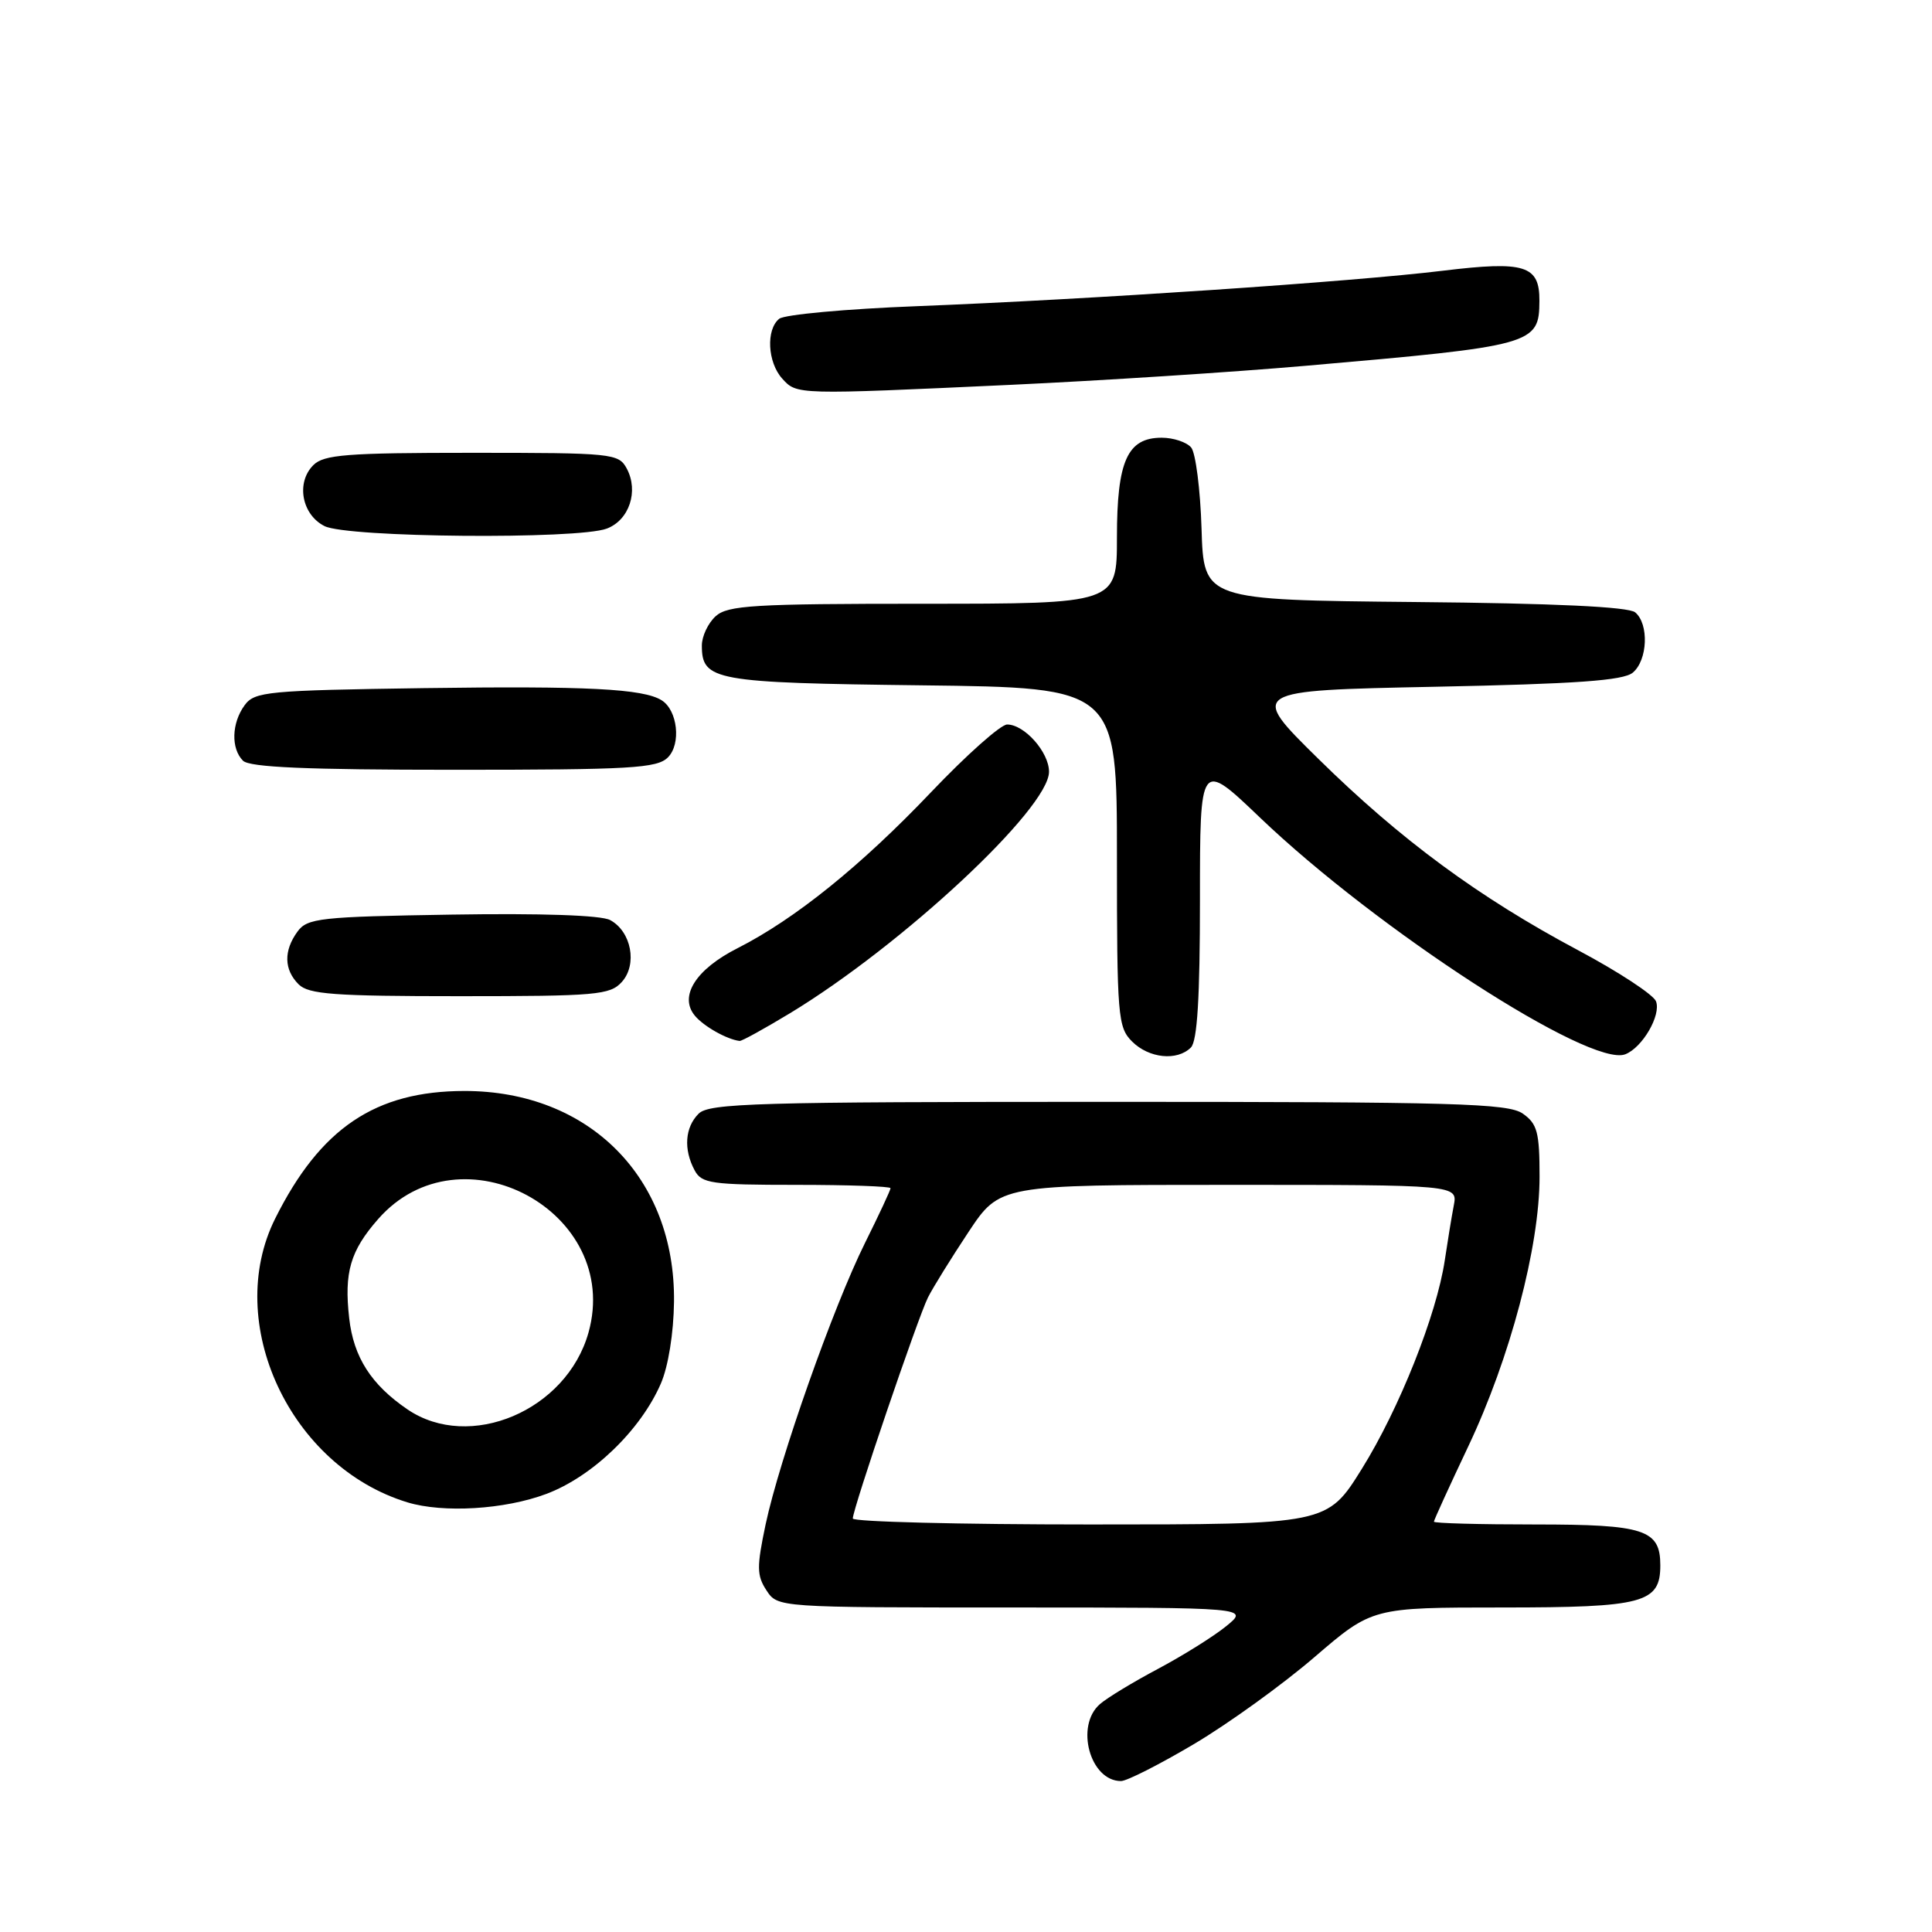 <?xml version="1.0" encoding="UTF-8" standalone="no"?>
<!DOCTYPE svg PUBLIC "-//W3C//DTD SVG 1.1//EN" "http://www.w3.org/Graphics/SVG/1.1/DTD/svg11.dtd" >
<svg xmlns="http://www.w3.org/2000/svg" xmlns:xlink="http://www.w3.org/1999/xlink" version="1.1" viewBox="0 0 256 256">
 <g >
 <path fill="currentColor"
d=" M 158.22 231.09 C 162.77 228.39 169.95 223.21 174.16 219.59 C 181.83 213.00 181.83 213.00 199.08 213.00 C 217.77 213.00 220.00 212.41 220.00 207.42 C 220.00 202.68 217.92 202.00 203.43 202.00 C 196.04 202.00 190.00 201.84 190.00 201.63 C 190.00 201.43 192.05 196.94 194.55 191.66 C 200.10 179.95 204.00 165.19 204.00 155.93 C 204.00 150.02 203.70 148.91 201.78 147.56 C 199.83 146.20 192.93 146.00 146.85 146.00 C 100.27 146.00 93.96 146.18 92.57 147.57 C 90.76 149.38 90.55 152.29 92.04 155.07 C 92.97 156.82 94.24 157.00 105.54 157.00 C 112.39 157.00 118.00 157.20 118.00 157.44 C 118.00 157.69 116.48 160.95 114.62 164.69 C 110.41 173.16 103.29 193.35 101.45 201.98 C 100.26 207.63 100.27 208.76 101.56 210.73 C 103.05 213.00 103.05 213.00 134.27 213.00 C 165.50 213.01 165.50 213.01 162.50 215.46 C 160.85 216.81 156.80 219.34 153.50 221.10 C 150.20 222.85 146.71 224.96 145.75 225.80 C 142.43 228.67 144.43 236.00 148.54 236.00 C 149.31 236.00 153.66 233.79 158.22 231.09 Z  M 72.37 197.96 C 78.49 195.67 84.89 189.51 87.57 183.32 C 88.55 181.06 89.26 176.64 89.31 172.50 C 89.50 156.05 78.06 144.55 61.54 144.56 C 49.74 144.57 42.45 149.48 36.47 161.45 C 29.56 175.28 38.43 194.33 53.99 199.07 C 58.74 200.51 66.87 200.02 72.37 197.96 Z  M 157.80 138.80 C 158.65 137.95 159.00 132.17 159.00 119.17 C 159.00 100.73 159.00 100.73 166.97 108.35 C 182.54 123.23 210.71 141.48 215.35 139.70 C 217.63 138.82 220.13 134.51 219.43 132.68 C 219.09 131.80 214.47 128.77 209.16 125.94 C 195.95 118.91 185.56 111.25 174.68 100.54 C 165.50 91.50 165.50 91.50 190.10 91.00 C 208.89 90.62 215.09 90.18 216.35 89.13 C 218.33 87.48 218.52 82.68 216.67 81.14 C 215.78 80.40 205.97 79.94 187.42 79.77 C 159.50 79.50 159.50 79.50 159.21 70.05 C 159.05 64.86 158.43 60.02 157.84 59.30 C 157.24 58.59 155.49 58.00 153.93 58.00 C 149.38 58.00 148.00 61.08 148.00 71.22 C 148.00 80.00 148.00 80.00 122.33 80.00 C 99.84 80.00 96.43 80.21 94.83 81.65 C 93.82 82.57 93.00 84.31 93.00 85.53 C 93.00 90.19 94.60 90.48 122.15 90.81 C 148.00 91.12 148.00 91.12 148.00 113.56 C 148.00 134.67 148.12 136.12 150.00 138.00 C 152.24 140.24 155.98 140.62 157.80 138.80 Z  M 104.69 134.25 C 119.57 125.23 139.00 107.13 139.00 102.26 C 139.00 99.67 135.75 96.00 133.45 96.00 C 132.60 96.00 128.05 100.05 123.34 105.00 C 114.07 114.74 105.32 121.79 97.73 125.64 C 92.19 128.44 89.94 132.01 92.07 134.58 C 93.23 135.99 96.32 137.73 98.00 137.93 C 98.28 137.97 101.28 136.31 104.69 134.25 Z  M 82.39 130.12 C 84.49 127.80 83.66 123.42 80.84 121.91 C 79.64 121.27 71.68 121.00 59.87 121.19 C 42.38 121.47 40.72 121.66 39.42 123.44 C 37.57 125.98 37.62 128.48 39.57 130.43 C 40.89 131.75 44.27 132.00 60.92 132.00 C 79.01 132.00 80.83 131.84 82.39 130.12 Z  M 88.50 100.36 C 90.28 98.58 89.79 94.11 87.67 92.79 C 85.22 91.26 77.78 90.88 56.17 91.18 C 35.42 91.48 33.74 91.64 32.42 93.44 C 30.68 95.81 30.59 99.19 32.20 100.80 C 33.07 101.67 40.67 102.00 60.13 102.00 C 83.59 102.00 87.06 101.80 88.50 100.36 Z  M 80.41 70.04 C 83.38 68.91 84.65 65.08 83.05 62.09 C 81.97 60.08 81.19 60.00 62.54 60.00 C 45.96 60.00 42.91 60.24 41.52 61.63 C 39.20 63.94 39.98 68.19 43.00 69.71 C 46.03 71.24 76.55 71.50 80.41 70.04 Z  M 134.00 50.99 C 145.82 50.44 163.38 49.31 173.00 48.47 C 203.26 45.84 203.95 45.65 203.98 39.87 C 204.01 35.16 202.07 34.55 191.21 35.87 C 179.25 37.33 144.29 39.68 121.50 40.57 C 112.15 40.93 103.94 41.68 103.25 42.24 C 101.48 43.67 101.70 48.01 103.65 50.17 C 105.60 52.32 105.48 52.31 134.00 50.99 Z  M 113.00 201.21 C 113.00 199.93 121.63 174.58 122.96 171.92 C 123.63 170.59 126.05 166.69 128.33 163.25 C 132.48 157.00 132.48 157.00 162.82 157.00 C 193.16 157.00 193.16 157.00 192.63 159.75 C 192.34 161.26 191.81 164.53 191.44 167.00 C 190.36 174.22 185.41 186.67 180.45 194.63 C 175.86 202.00 175.86 202.00 144.43 202.00 C 127.14 202.00 113.00 201.64 113.00 201.21 Z  M 53.99 186.75 C 49.18 183.47 46.85 179.83 46.27 174.67 C 45.58 168.60 46.42 165.73 50.11 161.53 C 61.06 149.05 82.45 160.59 77.98 176.57 C 75.08 186.91 62.24 192.36 53.99 186.75 Z "/>
</g>
</svg>